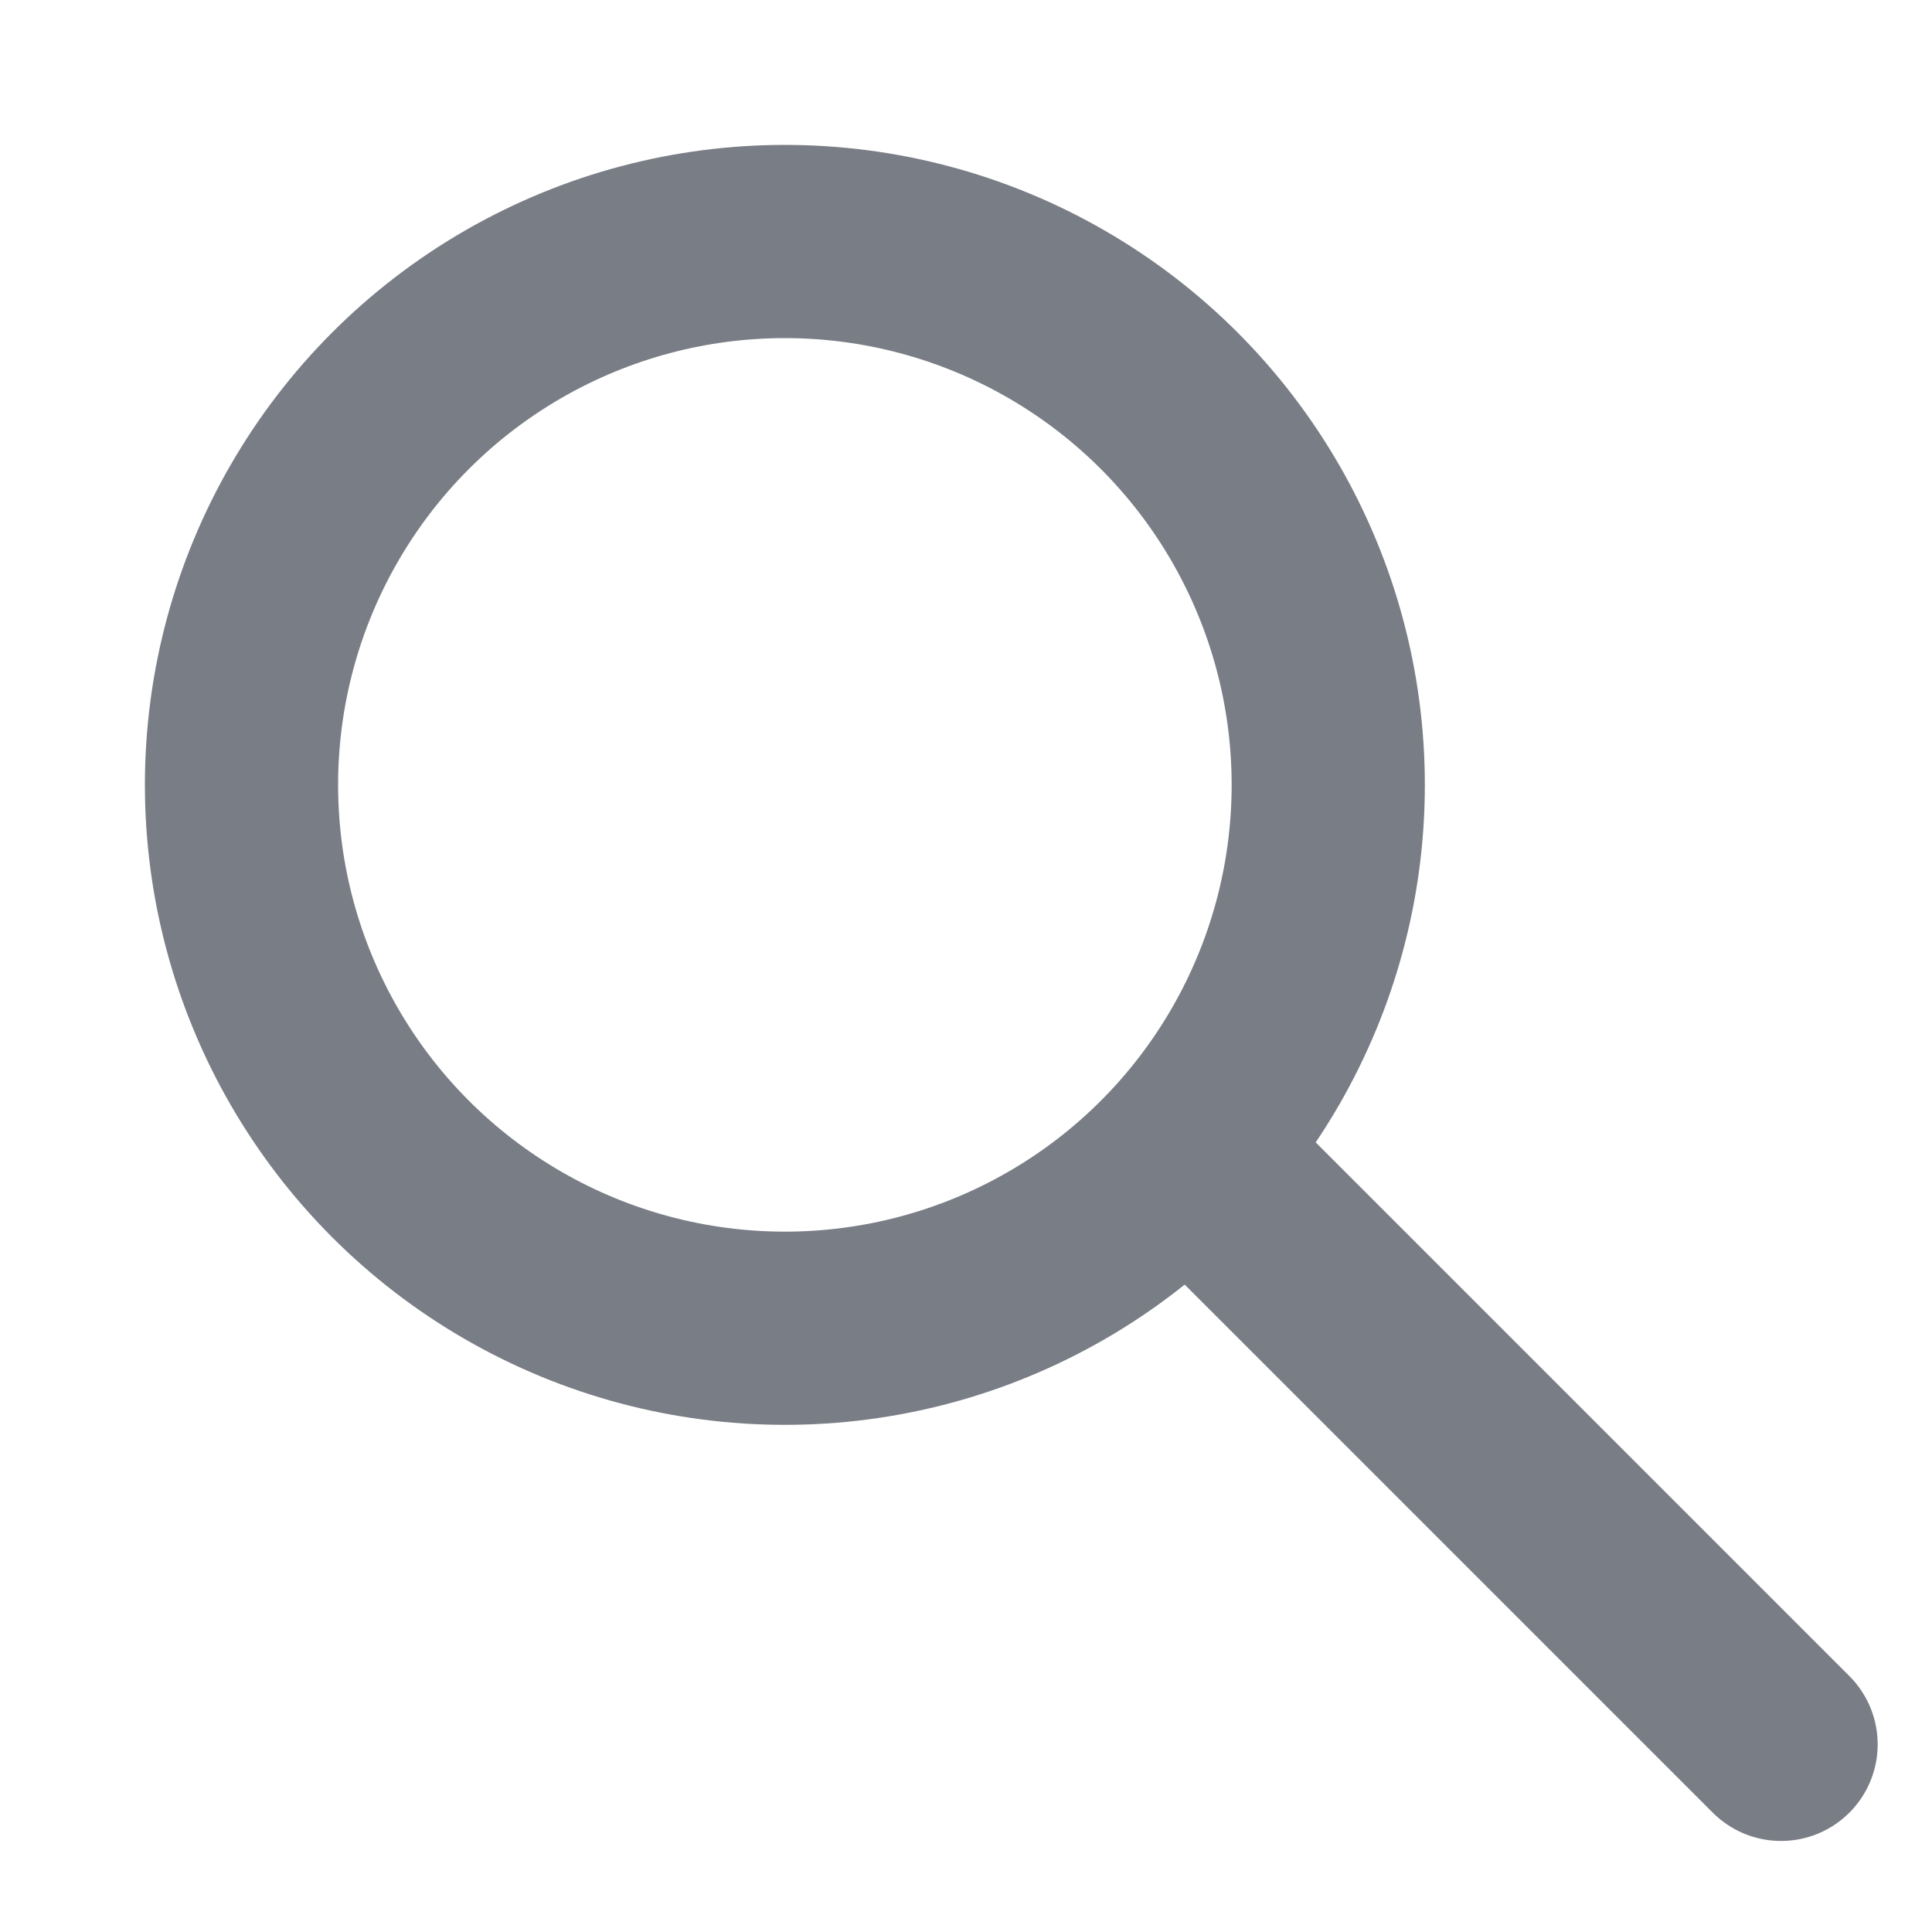 <svg xmlns="http://www.w3.org/2000/svg" width="16" height="16" viewBox="0 0 16 16">
    <g fill="none" fill-rule="evenodd">
        <g>
            <path d="M0 0L16 0 16 16 0 16z"/>
            <circle cx="6.5" cy="6.5" r="4.5" stroke="#797D85" stroke-linecap="round" stroke-linejoin="round" stroke-width="1.6"/>
            <path stroke="#797D85" stroke-linecap="round" stroke-linejoin="round" stroke-width="1.6" d="M10.274 9.97L14.75 14.446"/>
        </g>
    </g>
</svg>
